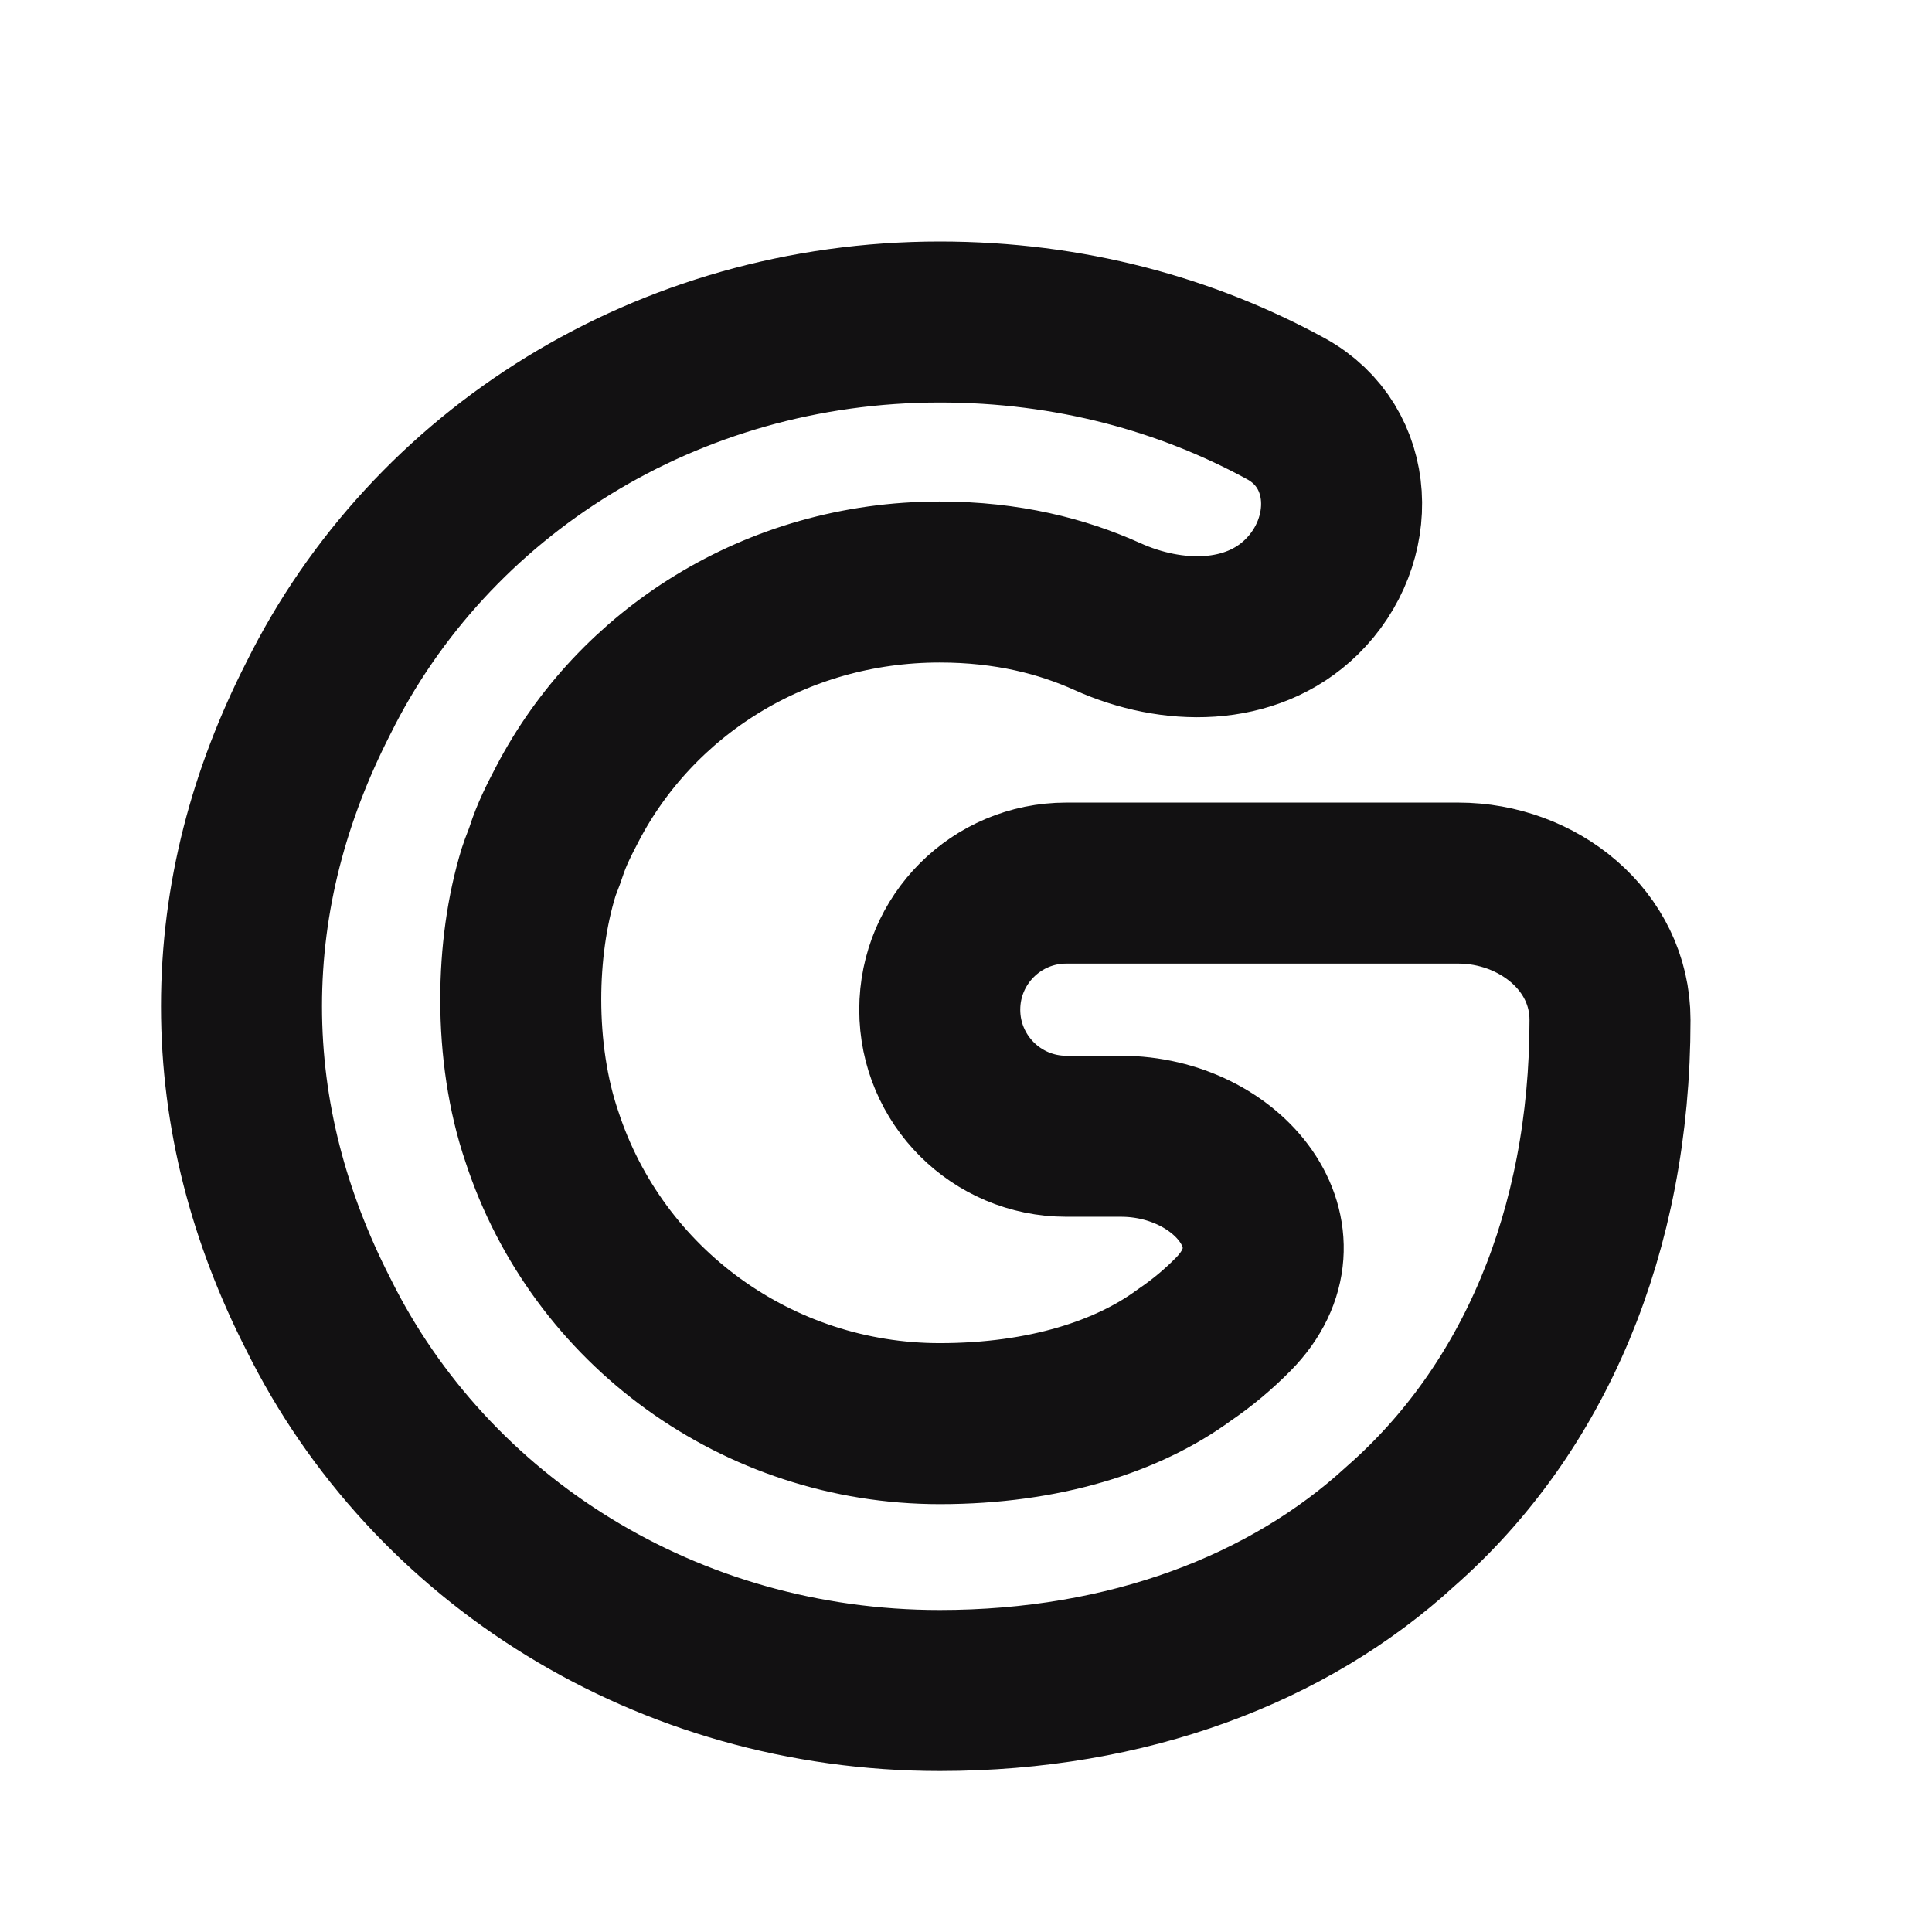 <svg width="24" height="24" viewBox="0 0 24 24" fill="none" xmlns="http://www.w3.org/2000/svg">
<path d="M20 12.67C20 11.682 19.104 10.97 18.115 10.97H13.246C12.378 10.97 11.674 11.674 11.674 12.543V12.543C11.674 13.411 12.378 14.115 13.246 14.115H13.924C15.267 14.115 16.264 15.367 15.322 16.324C15.142 16.507 14.938 16.68 14.709 16.835C14.015 17.345 12.975 17.685 11.674 17.685C9.418 17.685 7.423 16.24 6.73 14.115C6.556 13.605 6.469 13.01 6.469 12.415C6.469 11.866 6.543 11.316 6.691 10.834C6.716 10.754 6.759 10.658 6.784 10.579V10.579C6.852 10.367 6.946 10.183 7.049 9.986C7.895 8.362 9.63 7.23 11.674 7.23C12.514 7.23 13.197 7.407 13.756 7.659C14.559 8.022 15.539 8.032 16.168 7.416V7.416C16.877 6.721 16.844 5.552 15.972 5.076C14.743 4.405 13.291 4 11.674 4C8.291 4 5.342 5.87 3.954 8.675C3.347 9.865 3 11.14 3 12.5C3 13.86 3.347 15.135 3.954 16.325C5.342 19.13 8.291 21 11.674 21C14.015 21 16.01 20.235 17.398 18.96C19.046 17.515 20 15.305 20 12.67V12.67Z" stroke="#121112" stroke-width="2" stroke-miterlimit="10" stroke-linecap="round" stroke-linejoin="round"/>
</svg>
